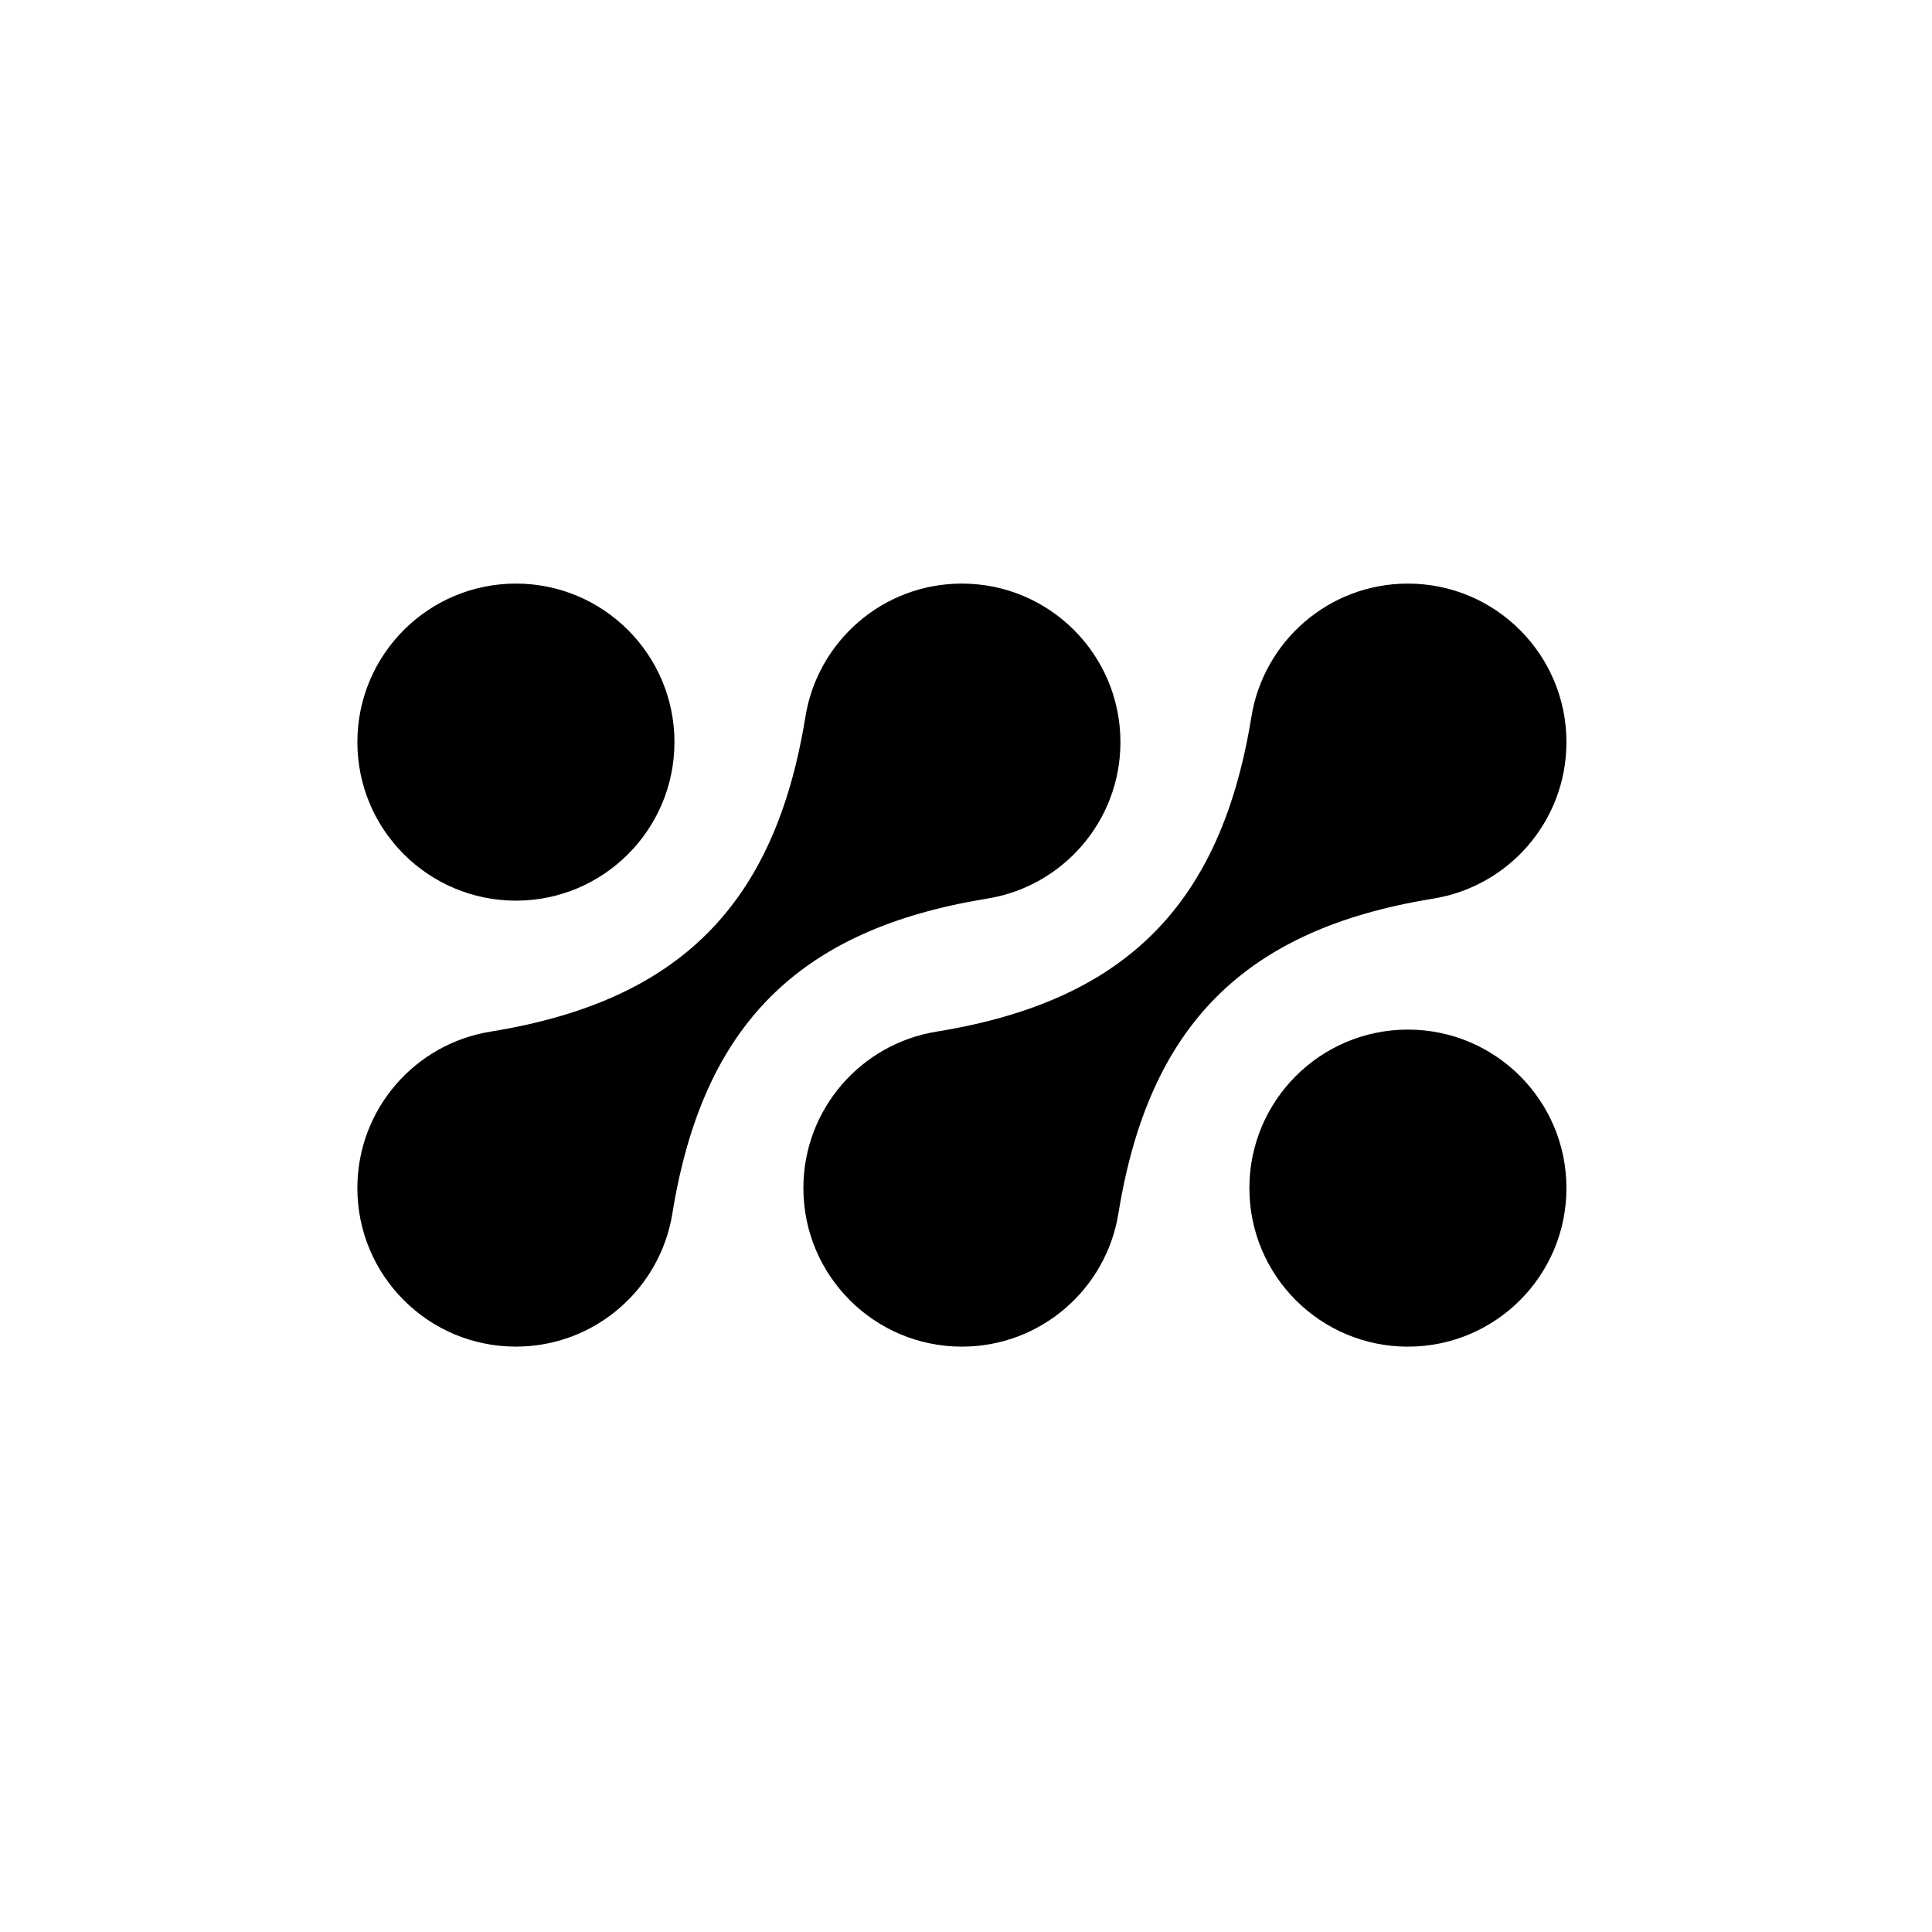 <?xml version="1.0" encoding="utf-8"?>
<!-- Generator: Adobe Illustrator 24.0.2, SVG Export Plug-In . SVG Version: 6.00 Build 0)  -->
<svg version="1.1" id="Layer_1" xmlns="http://www.w3.org/2000/svg" xmlns:xlink="http://www.w3.org/1999/xlink" x="0px" y="0px"
	 viewBox="0 0 1080 1080" style="enable-background:new 0 0 1080 1080;" xml:space="preserve">
<g>
	<circle cx="288.4" cy="414.85" r="88.62"/>
	<path d="M551.18,502.45c0.15-0.02,0.29-0.05,0.43-0.08c0.08-0.01,0.16-0.03,0.24-0.04v0c42.22-6.77,74.48-43.35,74.48-87.48
		c0-48.94-39.68-88.62-88.62-88.62c-44.13,0-80.71,32.26-87.48,74.48v0c-0.01,0.07-0.02,0.13-0.04,0.2
		c-0.02,0.16-0.06,0.31-0.08,0.47c-17.11,104.65-70.53,158.08-175.18,175.18c-0.16,0.02-0.32,0.06-0.48,0.08
		c-0.07,0.01-0.13,0.02-0.2,0.03l0,0c-42.22,6.77-74.48,43.35-74.48,87.48c0,48.94,39.68,88.62,88.62,88.62
		c44.13,0,80.71-32.26,87.48-74.48l0,0c0.01-0.07,0.02-0.13,0.03-0.19c0.03-0.16,0.06-0.32,0.08-0.48
		C393.1,572.98,446.53,519.56,551.18,502.45z"/>
	<path d="M800.5,502.45c0.15-0.02,0.29-0.05,0.43-0.08c0.08-0.01,0.16-0.03,0.24-0.04l0,0c42.22-6.77,74.48-43.35,74.48-87.48
		c0-48.94-39.68-88.62-88.62-88.62c-44.13,0-80.71,32.26-87.48,74.48v0c-0.01,0.07-0.02,0.13-0.04,0.2
		c-0.03,0.16-0.06,0.31-0.08,0.47c-17.11,104.65-70.53,158.08-175.18,175.18c-0.16,0.02-0.31,0.06-0.47,0.08
		c-0.07,0.01-0.14,0.02-0.2,0.04v0c-42.22,6.77-74.48,43.35-74.48,87.48c0,48.94,39.68,88.62,88.62,88.62
		c44.13,0,80.71-32.26,87.48-74.48l0,0c0.01-0.08,0.03-0.16,0.04-0.24c0.02-0.14,0.05-0.29,0.08-0.43
		C642.42,572.98,695.85,519.56,800.5,502.45z"/>
	<circle cx="787.03" cy="664.17" r="88.62"/>
</g>
</svg>
